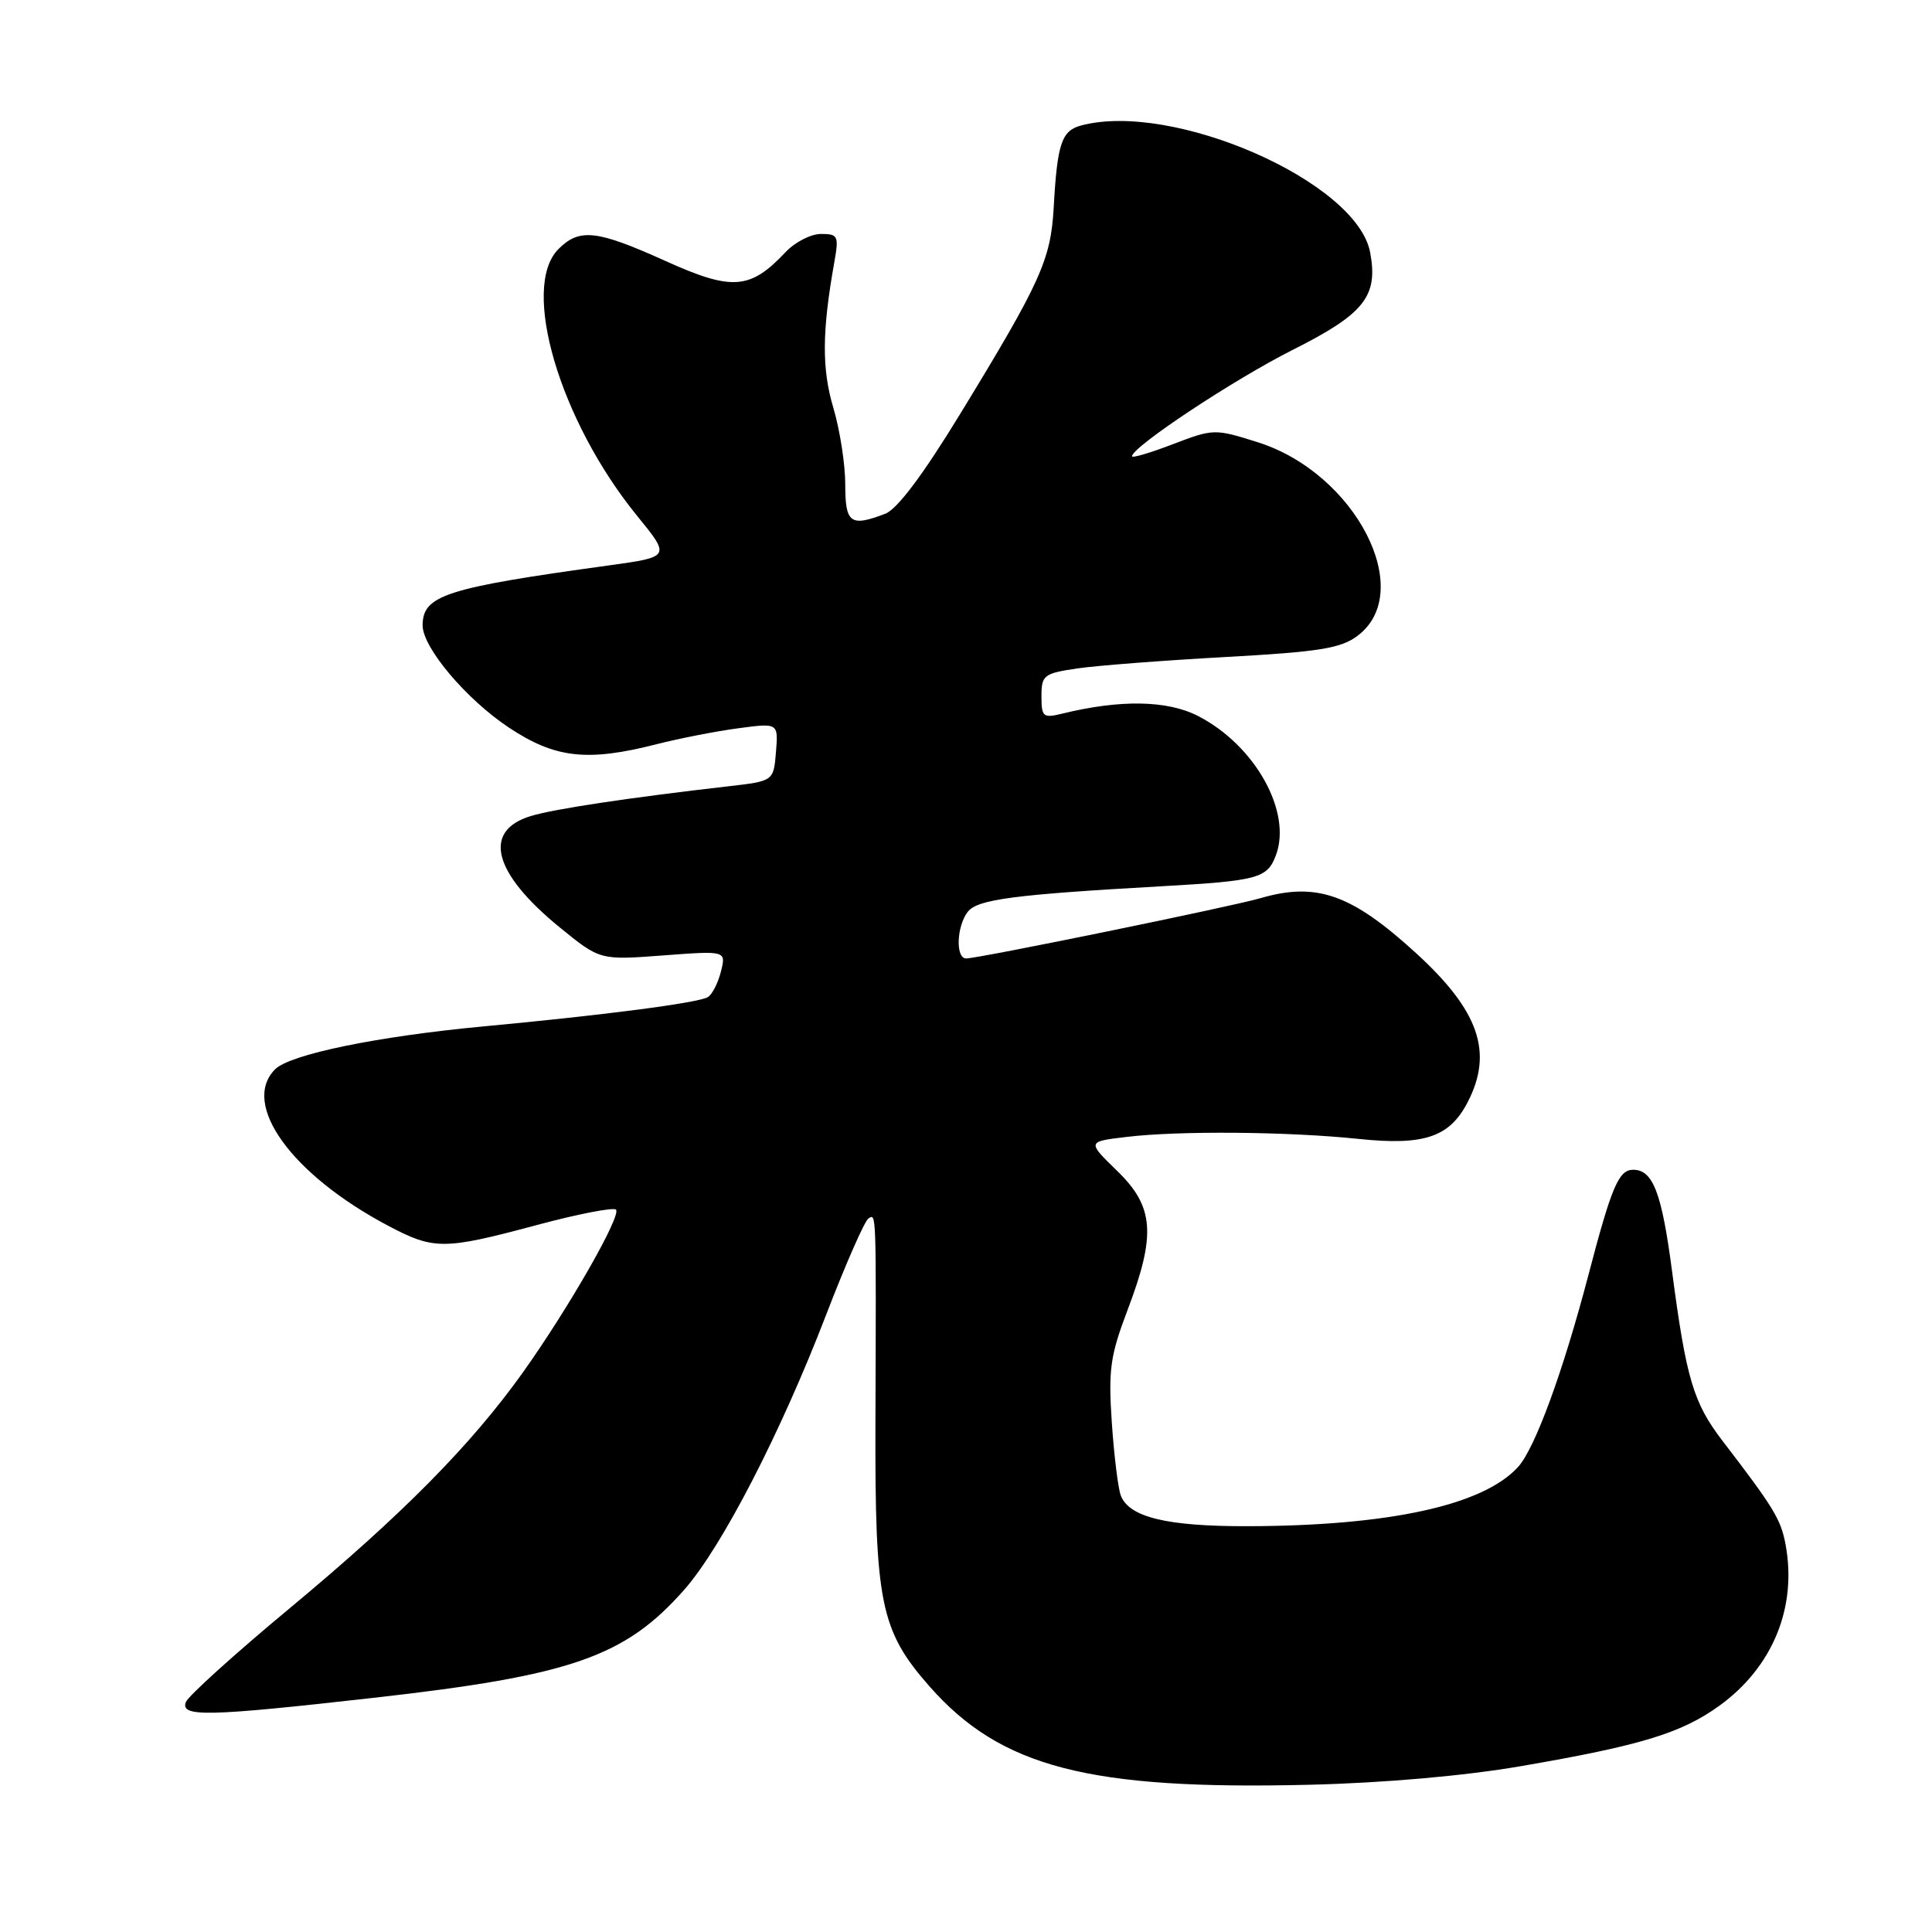 <?xml version="1.0" encoding="UTF-8" standalone="no"?>
<!DOCTYPE svg PUBLIC "-//W3C//DTD SVG 1.1//EN" "http://www.w3.org/Graphics/SVG/1.1/DTD/svg11.dtd" >
<svg xmlns="http://www.w3.org/2000/svg" xmlns:xlink="http://www.w3.org/1999/xlink" version="1.1" viewBox="0 0 256 256">
 <g >
 <path fill="currentColor"
d=" M 201.50 234.03 C 217.44 231.29 222.80 229.65 227.85 226.00 C 234.91 220.88 238.15 212.95 236.59 204.62 C 235.97 201.31 235.02 199.76 228.25 190.93 C 224.39 185.91 223.43 182.67 221.57 168.55 C 220.20 158.05 219.03 155.00 216.41 155.00 C 214.49 155.00 213.55 157.19 210.46 169.00 C 207.10 181.79 203.41 191.87 201.17 194.36 C 196.58 199.45 184.10 202.19 165.26 202.23 C 154.61 202.25 149.61 201.04 148.51 198.16 C 148.16 197.25 147.62 192.90 147.32 188.50 C 146.85 181.50 147.11 179.64 149.39 173.63 C 153.21 163.59 152.93 159.90 148.02 155.14 C 144.04 151.27 144.04 151.27 149.27 150.65 C 156.22 149.81 170.71 149.94 180.00 150.91 C 188.70 151.82 192.08 150.69 194.48 146.03 C 197.89 139.44 195.98 133.92 187.64 126.30 C 179.07 118.47 174.46 116.84 166.99 119.02 C 163.14 120.14 129.65 127.00 128.02 127.00 C 126.59 127.00 126.75 122.70 128.25 120.80 C 129.53 119.17 134.42 118.53 154.00 117.43 C 166.68 116.71 167.90 116.38 169.05 113.37 C 171.25 107.59 166.29 98.72 158.70 94.85 C 154.64 92.78 148.41 92.68 140.75 94.56 C 138.21 95.18 138.00 95.00 138.00 92.25 C 138.00 89.46 138.30 89.23 142.75 88.57 C 145.36 88.19 154.18 87.51 162.35 87.06 C 174.74 86.38 177.64 85.92 179.85 84.27 C 187.72 78.42 179.62 62.67 166.63 58.59 C 160.96 56.80 160.78 56.81 155.43 58.85 C 152.45 60.00 150.00 60.72 150.00 60.46 C 150.00 59.22 163.48 50.29 171.29 46.36 C 180.80 41.58 182.64 39.25 181.55 33.44 C 179.80 24.07 155.41 13.37 143.24 16.63 C 140.66 17.32 140.09 19.05 139.62 27.51 C 139.23 34.43 137.90 37.37 127.24 54.83 C 122.28 62.95 118.89 67.47 117.29 68.08 C 112.67 69.84 112.00 69.34 112.00 64.18 C 112.00 61.53 111.29 56.96 110.42 54.03 C 108.88 48.87 108.92 43.90 110.55 34.75 C 111.17 31.26 111.05 31.00 108.78 31.00 C 107.44 31.00 105.33 32.09 104.08 33.42 C 99.40 38.39 97.01 38.57 88.20 34.59 C 79.08 30.47 76.79 30.21 74.00 33.00 C 68.94 38.06 74.15 55.74 84.42 68.35 C 88.85 73.79 88.85 73.79 80.68 74.92 C 59.03 77.90 56.00 78.88 56.00 82.87 C 56.00 85.81 61.79 92.67 67.45 96.42 C 73.56 100.48 77.84 100.96 87.04 98.60 C 90.04 97.84 94.89 96.89 97.82 96.50 C 103.13 95.79 103.13 95.79 102.82 99.65 C 102.50 103.50 102.50 103.50 96.50 104.19 C 83.38 105.69 73.34 107.20 70.30 108.14 C 63.89 110.11 65.34 115.68 74.15 122.87 C 79.50 127.23 79.50 127.23 87.86 126.60 C 96.22 125.97 96.22 125.97 95.53 128.73 C 95.15 130.24 94.37 131.77 93.80 132.12 C 92.57 132.88 80.14 134.50 64.00 136.01 C 50.04 137.32 38.44 139.70 36.46 141.68 C 31.87 146.27 38.61 155.63 51.40 162.40 C 57.49 165.63 58.79 165.63 71.07 162.34 C 76.53 160.87 81.28 159.95 81.62 160.28 C 82.38 161.05 75.33 173.38 69.26 181.89 C 62.41 191.48 53.32 200.68 38.52 212.99 C 31.19 219.08 24.94 224.72 24.63 225.53 C 23.86 227.54 27.45 227.46 49.50 224.97 C 75.72 222.02 82.83 219.54 90.68 210.63 C 95.65 204.99 103.46 189.85 109.45 174.26 C 112.04 167.53 114.57 161.76 115.08 161.45 C 116.12 160.81 116.10 160.17 116.00 188.38 C 115.92 212.43 116.66 216.05 123.15 223.44 C 132.61 234.18 144.24 237.20 173.50 236.49 C 183.41 236.25 194.07 235.31 201.50 234.03 Z "/>
</g>
</svg>